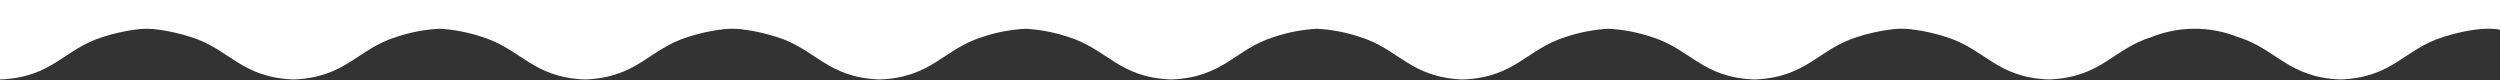 <svg width="375" height="12" viewBox="0 0 375 12" fill="none" xmlns="http://www.w3.org/2000/svg">
<rect x="0" y="0" width="375" height="12" fill="#333333" stroke="none"/>
<path d="M335.648 5.541C331.509 3.9 326.9 3.9 322.761 5.541C316.887 7.363 315.225 11.625 307.332 11.92C299.44 11.625 297.779 7.363 291.903 5.541C290.332 5.037 288.72 4.669 287.086 4.441V4.473C286.982 4.443 286.877 4.42 286.77 4.403C286.18 4.337 285.67 4.309 285.247 4.303C284.824 4.297 284.314 4.336 283.724 4.403C283.617 4.42 283.512 4.443 283.408 4.473V4.443C281.774 4.671 280.162 5.039 278.591 5.543C272.717 7.365 271.056 11.627 263.163 11.922C255.271 11.627 253.609 7.365 247.734 5.543C245.651 4.846 243.484 4.432 241.291 4.313C239.098 4.432 236.931 4.846 234.848 5.543C228.973 7.365 227.312 11.627 219.419 11.922C211.527 11.627 209.866 7.365 203.99 5.543C201.907 4.846 199.74 4.432 197.547 4.313C195.354 4.432 193.187 4.846 191.104 5.543C185.23 7.365 183.568 11.627 175.675 11.922C167.783 11.627 166.122 7.365 160.247 5.543C158.164 4.846 155.996 4.432 153.803 4.313C151.61 4.432 149.442 4.846 147.359 5.543C141.485 7.365 139.824 11.627 131.931 11.922C124.039 11.627 122.377 7.365 116.502 5.543C114.931 5.039 113.319 4.671 111.685 4.443V4.475C111.581 4.445 111.476 4.422 111.369 4.405C110.78 4.339 110.269 4.311 109.846 4.305C109.423 4.299 108.913 4.338 108.323 4.405C108.216 4.422 108.111 4.445 108.007 4.475V4.443C106.373 4.671 104.761 5.039 103.19 5.543C97.316 7.365 95.654 11.627 87.761 11.922C79.869 11.627 78.208 7.365 72.333 5.543C70.253 4.846 68.089 4.431 65.899 4.31C63.706 4.429 61.538 4.843 59.455 5.54C53.581 7.362 51.92 11.624 44.027 11.919C36.131 11.625 34.469 7.362 28.599 5.541C27.074 5.054 25.511 4.693 23.927 4.463V4.476C23.927 4.476 23.895 4.466 23.827 4.45C23.226 4.369 22.62 4.321 22.013 4.308C21.407 4.322 20.801 4.369 20.2 4.45C20.134 4.466 20.1 4.476 20.1 4.476V4.462C18.515 4.692 16.952 5.053 15.427 5.541C9.552 7.362 7.891 11.625 -0.001 11.919V0H374.999V4.475C374.999 4.475 372.517 3.675 366.504 5.541C360.63 7.363 358.969 11.625 351.076 11.92C343.184 11.625 341.522 7.362 335.648 5.541Z" fill="white"/>
</svg>
